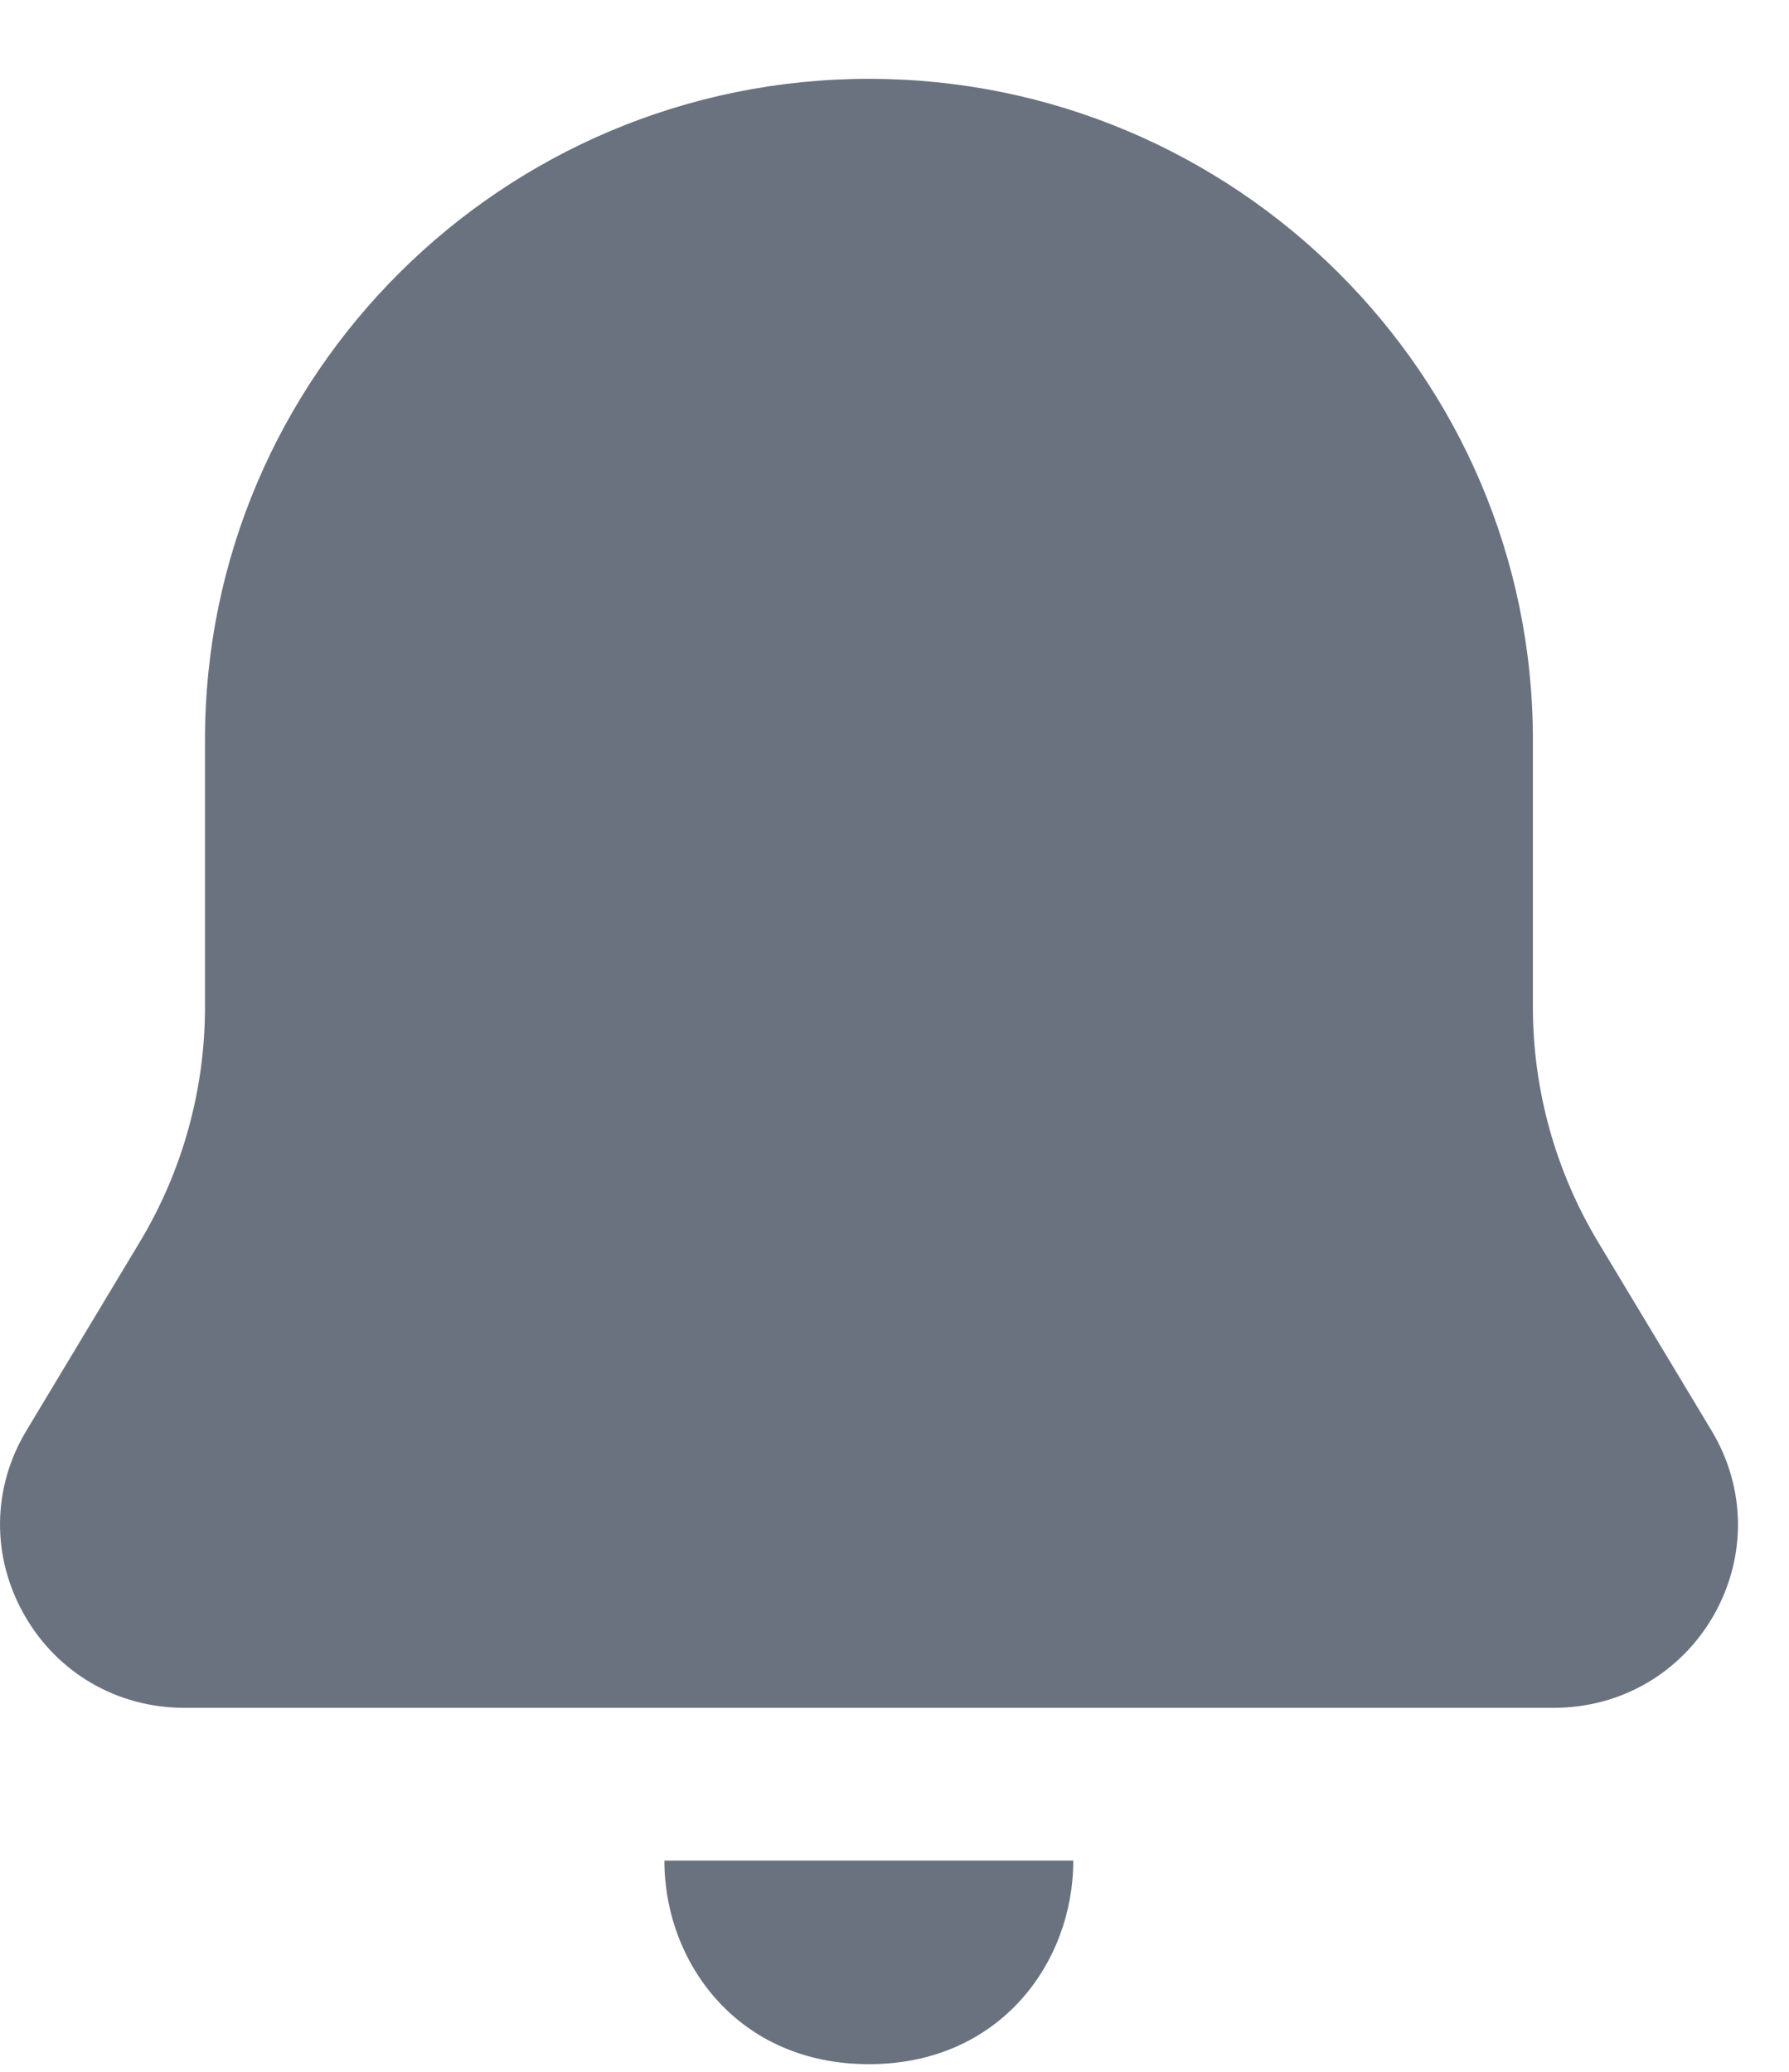 <svg width="19" height="22" viewBox="0 0 19 22" fill="none" xmlns="http://www.w3.org/2000/svg">
  <path d="M7.056 19.757H11.399C11.399 20.838 10.621 21.919 9.228 21.919C7.835 21.919 7.056 20.838 7.056 19.757ZM18.176 15.189L16.975 13.193C16.52 12.438 16.28 11.573 16.28 10.694V7.854C16.28 3.984 13.117 0.837 9.229 0.837C5.341 0.837 2.177 3.984 2.177 7.854V10.694C2.177 11.573 1.937 12.438 1.482 13.193L0.282 15.189C-0.085 15.796 -0.094 16.529 0.258 17.148C0.609 17.766 1.246 18.135 1.959 18.135H16.501C17.215 18.135 17.851 17.765 18.203 17.148C18.552 16.53 18.543 15.797 18.176 15.189Z" fill="#6a7280" />
</svg>